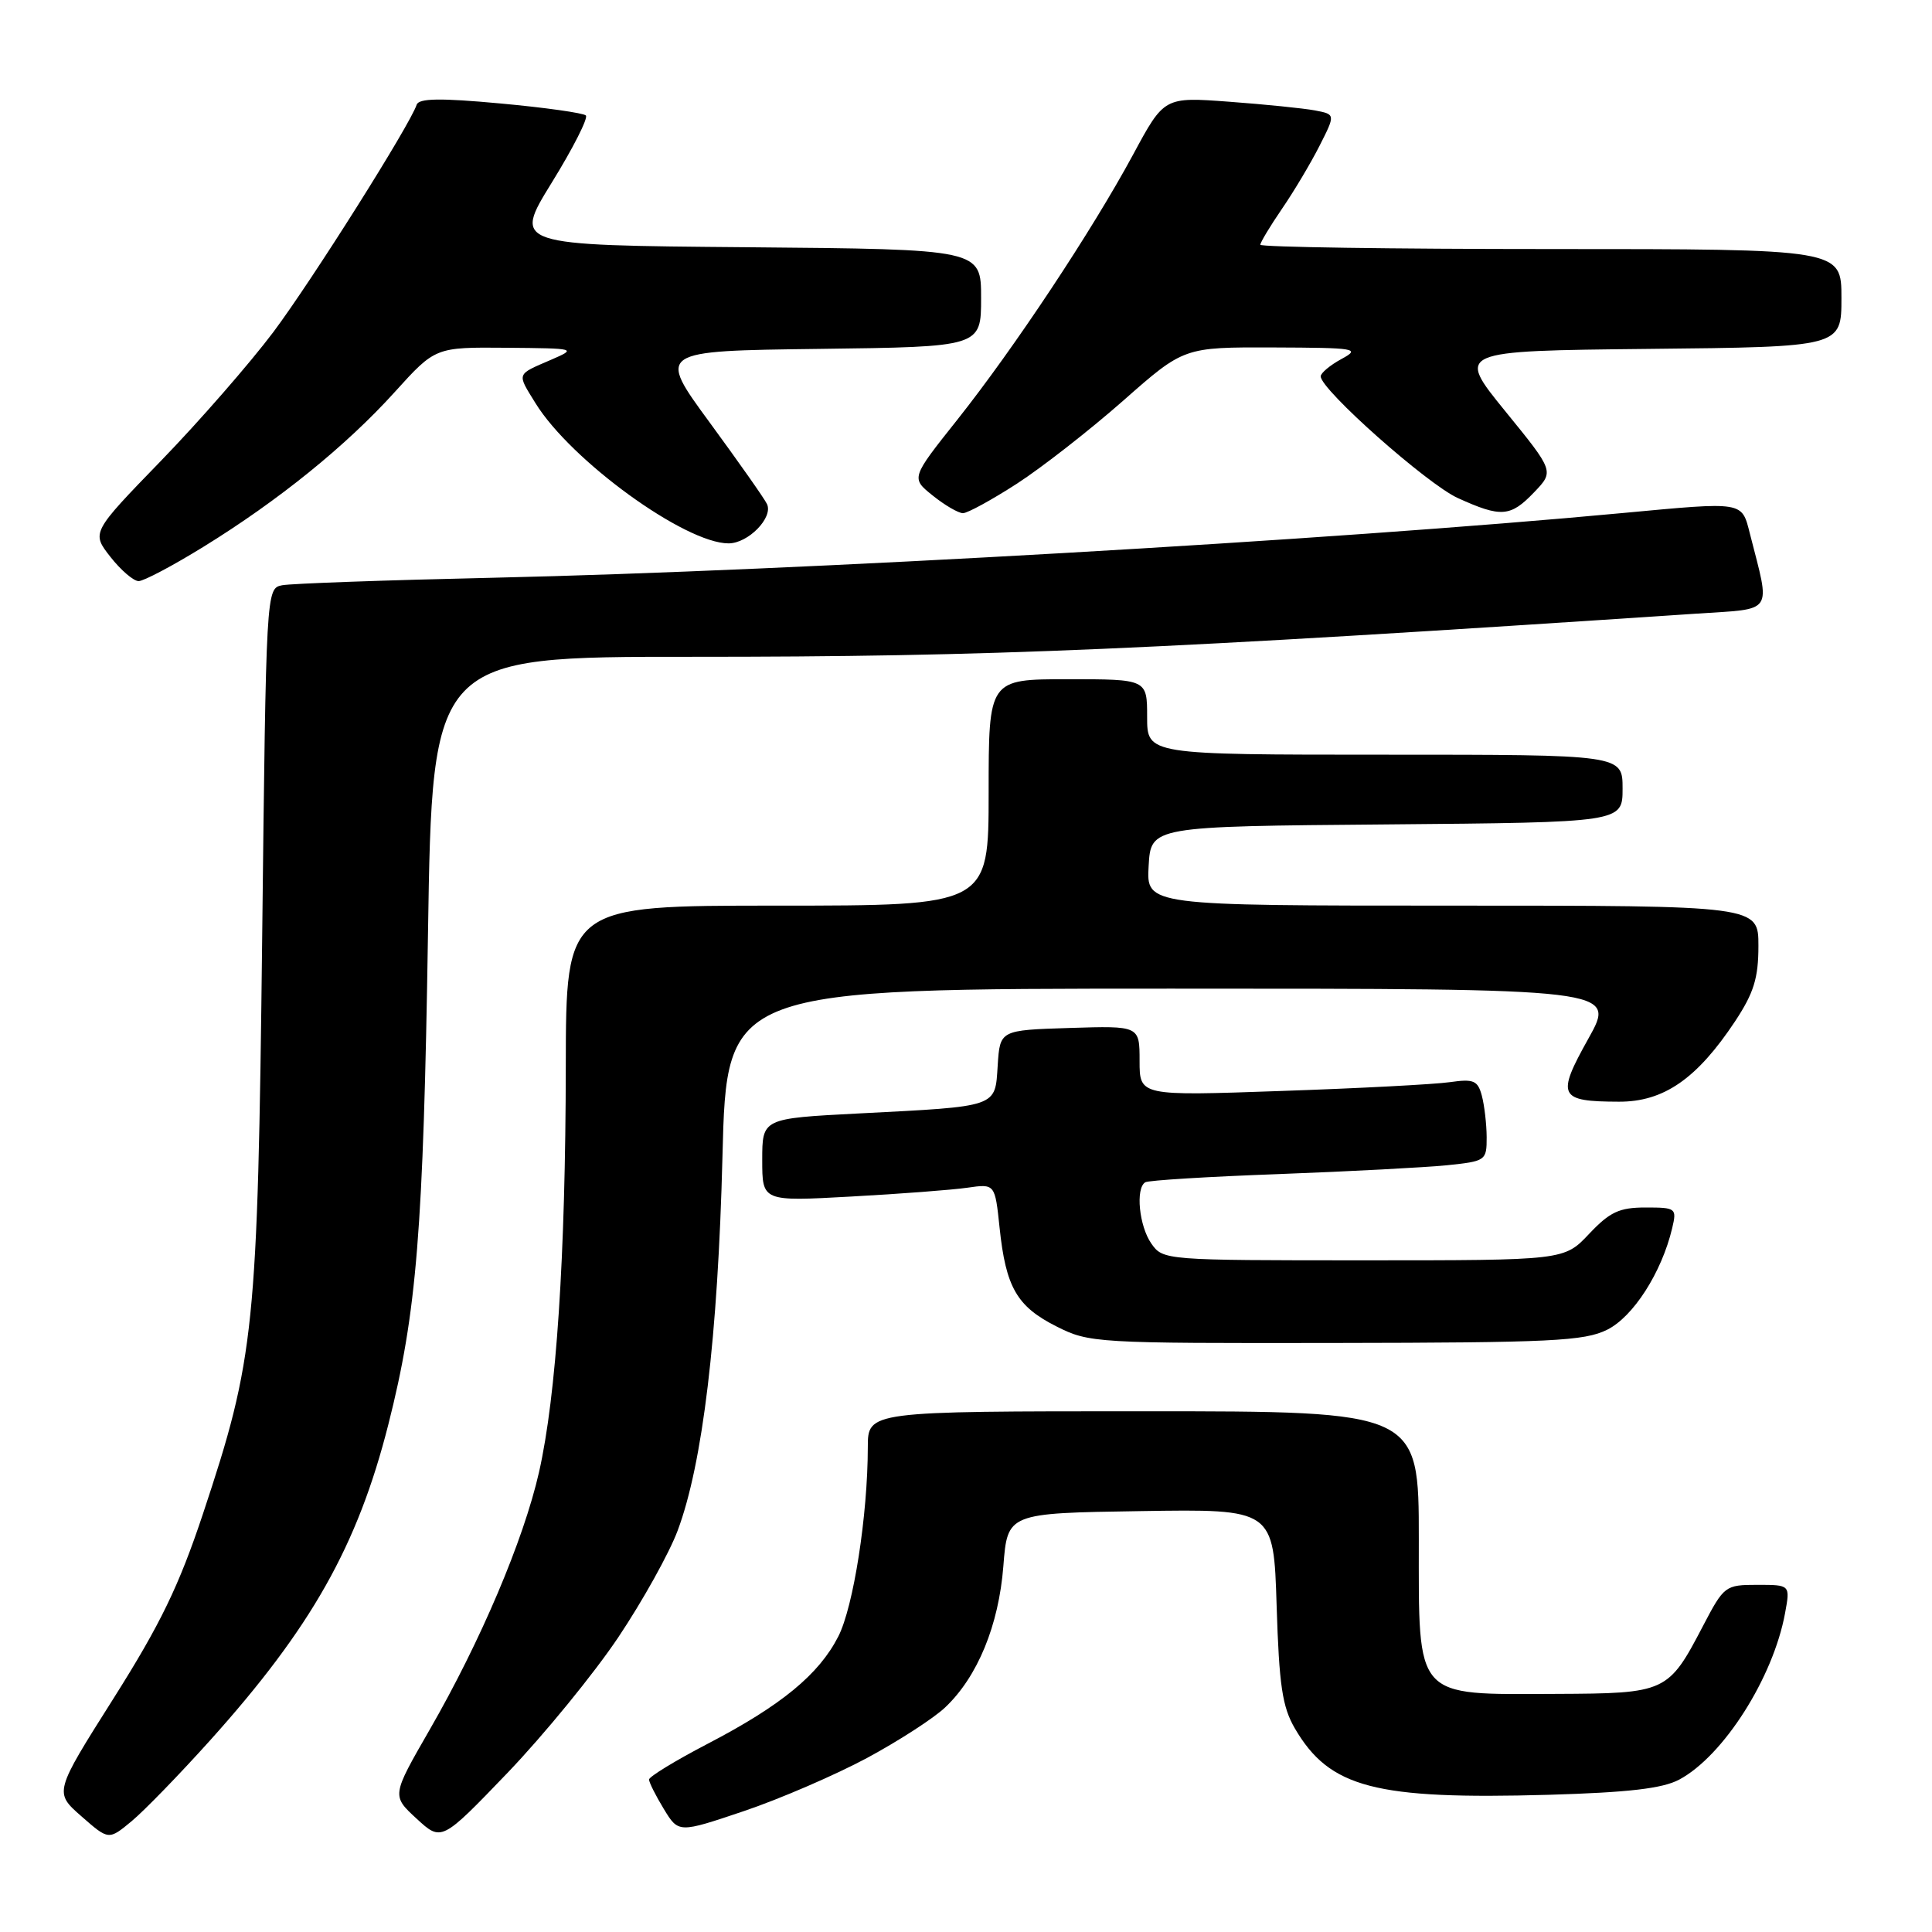 <?xml version="1.0" encoding="UTF-8" standalone="no"?>
<!DOCTYPE svg PUBLIC "-//W3C//DTD SVG 1.1//EN" "http://www.w3.org/Graphics/SVG/1.1/DTD/svg11.dtd" >
<svg xmlns="http://www.w3.org/2000/svg" xmlns:xlink="http://www.w3.org/1999/xlink" version="1.1" viewBox="0 0 256 256">
 <g >
 <path fill="currentColor"
d=" M 27.81 230.64 C 41.26 215.68 47.38 204.83 51.46 188.74 C 55.22 173.93 56.10 163.10 56.71 123.76 C 57.28 87.02 57.28 87.02 91.55 87.03 C 131.28 87.04 152.90 86.11 224.80 81.31 C 235.19 80.62 234.61 81.48 231.88 70.75 C 230.77 66.40 231.19 66.47 215.00 67.98 C 176.32 71.61 105.80 75.64 65.50 76.55 C 51.20 76.87 38.55 77.32 37.38 77.55 C 35.27 77.97 35.26 78.11 34.74 124.24 C 34.14 176.18 33.76 179.92 26.90 200.57 C 23.71 210.15 21.27 215.19 15.03 225.07 C 7.17 237.50 7.17 237.50 10.79 240.67 C 14.40 243.84 14.40 243.84 17.45 241.31 C 19.13 239.91 23.79 235.11 27.81 230.64 Z  M 81.92 216.96 C 85.15 212.14 88.69 205.77 89.79 202.82 C 93.11 193.96 95.13 177.09 95.73 153.25 C 96.29 131.00 96.29 131.00 155.23 131.00 C 214.17 131.00 214.17 131.00 210.47 137.62 C 206.20 145.26 206.53 145.96 214.52 145.98 C 220.45 146.00 224.85 142.95 229.90 135.34 C 232.39 131.57 233.00 129.61 233.00 125.33 C 233.00 120.00 233.00 120.00 192.45 120.00 C 151.90 120.00 151.90 120.00 152.20 114.75 C 152.50 109.50 152.50 109.50 183.75 109.24 C 215.00 108.97 215.00 108.97 215.00 104.49 C 215.00 100.00 215.00 100.00 183.50 100.00 C 152.00 100.00 152.00 100.00 152.00 95.00 C 152.00 90.00 152.00 90.00 141.50 90.00 C 131.00 90.00 131.00 90.00 131.00 105.00 C 131.00 120.00 131.00 120.00 103.00 120.00 C 75.00 120.00 75.00 120.00 74.97 141.25 C 74.94 166.53 73.72 184.93 71.42 195.08 C 69.37 204.09 63.68 217.49 56.92 229.22 C 51.90 237.94 51.90 237.94 55.20 240.98 C 58.50 244.02 58.50 244.02 67.28 234.88 C 72.10 229.84 78.69 221.78 81.92 216.96 Z  M 114.87 232.95 C 119.06 230.69 123.74 227.67 125.25 226.23 C 129.54 222.17 132.34 215.35 132.95 207.52 C 133.50 200.50 133.50 200.50 151.13 200.23 C 168.76 199.95 168.76 199.95 169.16 212.76 C 169.49 223.33 169.91 226.17 171.58 229.03 C 176.18 236.90 182.19 238.47 205.22 237.82 C 215.77 237.51 220.28 236.99 222.50 235.81 C 228.36 232.68 234.96 222.31 236.53 213.75 C 237.22 210.00 237.22 210.00 232.86 210.00 C 228.60 210.00 228.44 210.13 225.67 215.42 C 221.05 224.27 220.79 224.39 206.17 224.45 C 187.30 224.52 188.00 225.32 188.00 203.98 C 188.00 187.00 188.00 187.00 151.50 187.00 C 115.00 187.00 115.00 187.00 114.99 191.75 C 114.98 200.80 113.09 212.90 111.08 216.84 C 108.50 221.89 103.51 225.99 93.75 231.07 C 89.49 233.29 86.00 235.42 86.00 235.80 C 86.01 236.19 86.89 237.94 87.96 239.70 C 89.91 242.90 89.91 242.90 98.57 239.98 C 103.34 238.37 110.67 235.20 114.87 232.95 Z  M 212.95 176.20 C 216.41 174.49 220.18 168.61 221.57 162.75 C 222.20 160.09 222.09 160.00 218.04 160.00 C 214.56 160.00 213.31 160.59 210.56 163.50 C 207.26 167.00 207.26 167.00 180.69 167.00 C 154.36 167.00 154.10 166.98 152.56 164.78 C 150.94 162.47 150.44 157.46 151.75 156.66 C 152.16 156.40 160.15 155.91 169.50 155.57 C 178.85 155.22 188.86 154.69 191.75 154.40 C 196.87 153.87 197.00 153.78 196.99 150.68 C 196.98 148.93 196.69 146.46 196.35 145.18 C 195.81 143.17 195.27 142.94 192.12 143.39 C 190.13 143.68 180.06 144.21 169.75 144.56 C 151.00 145.22 151.00 145.22 151.00 140.57 C 151.00 135.92 151.00 135.92 141.75 136.21 C 132.50 136.50 132.50 136.50 132.20 141.18 C 131.84 146.77 132.38 146.58 113.75 147.54 C 101.00 148.20 101.00 148.20 101.00 153.70 C 101.00 159.20 101.00 159.20 112.75 158.55 C 119.21 158.20 126.15 157.67 128.17 157.38 C 131.84 156.85 131.84 156.85 132.45 162.68 C 133.28 170.58 134.74 173.11 139.97 175.75 C 144.32 177.95 145.16 178.00 176.96 177.95 C 205.52 177.91 209.92 177.70 212.95 176.20 Z  M 26.95 72.46 C 36.88 66.34 45.86 59.08 52.32 51.93 C 57.69 46.00 57.69 46.00 67.10 46.08 C 76.40 46.16 76.46 46.18 73.00 47.68 C 68.37 49.68 68.47 49.40 70.96 53.43 C 75.65 61.03 90.77 72.00 96.54 72.00 C 99.14 72.00 102.48 68.58 101.63 66.79 C 101.30 66.08 97.88 61.23 94.05 56.00 C 87.08 46.50 87.08 46.50 108.54 46.23 C 130.00 45.96 130.00 45.96 130.00 39.49 C 130.00 33.03 130.00 33.03 99.00 32.76 C 67.99 32.50 67.99 32.50 73.11 24.20 C 75.93 19.64 77.96 15.63 77.63 15.30 C 77.30 14.97 72.21 14.25 66.31 13.71 C 58.31 12.97 55.49 13.02 55.21 13.88 C 54.29 16.62 41.36 37.13 36.22 44.00 C 33.12 48.12 26.44 55.79 21.35 61.04 C 12.11 70.57 12.11 70.57 14.63 73.79 C 16.01 75.55 17.70 77.00 18.37 77.00 C 19.04 77.00 22.90 74.96 26.95 72.46 Z  M 134.73 64.10 C 138.05 61.95 144.39 57.00 148.82 53.10 C 156.87 46.00 156.87 46.00 168.69 46.04 C 179.73 46.08 180.32 46.18 177.75 47.57 C 176.24 48.39 175.00 49.43 175.00 49.87 C 175.00 51.63 189.10 64.14 193.16 65.99 C 198.91 68.60 200.14 68.51 203.28 65.23 C 205.94 62.45 205.94 62.45 199.45 54.48 C 192.96 46.50 192.96 46.50 218.48 46.23 C 244.00 45.97 244.00 45.97 244.00 39.48 C 244.00 33.00 244.00 33.00 205.50 33.00 C 184.32 33.00 167.00 32.74 167.00 32.43 C 167.00 32.12 168.29 29.98 169.86 27.68 C 171.44 25.38 173.68 21.62 174.84 19.33 C 176.96 15.15 176.96 15.15 174.23 14.63 C 172.73 14.35 167.62 13.83 162.88 13.48 C 154.26 12.84 154.26 12.84 150.15 20.47 C 144.68 30.60 134.39 46.12 126.83 55.64 C 120.70 63.35 120.70 63.35 123.60 65.67 C 125.19 66.95 126.99 67.99 127.59 68.00 C 128.20 68.00 131.41 66.24 134.73 64.10 Z "/>
</g>
</svg>